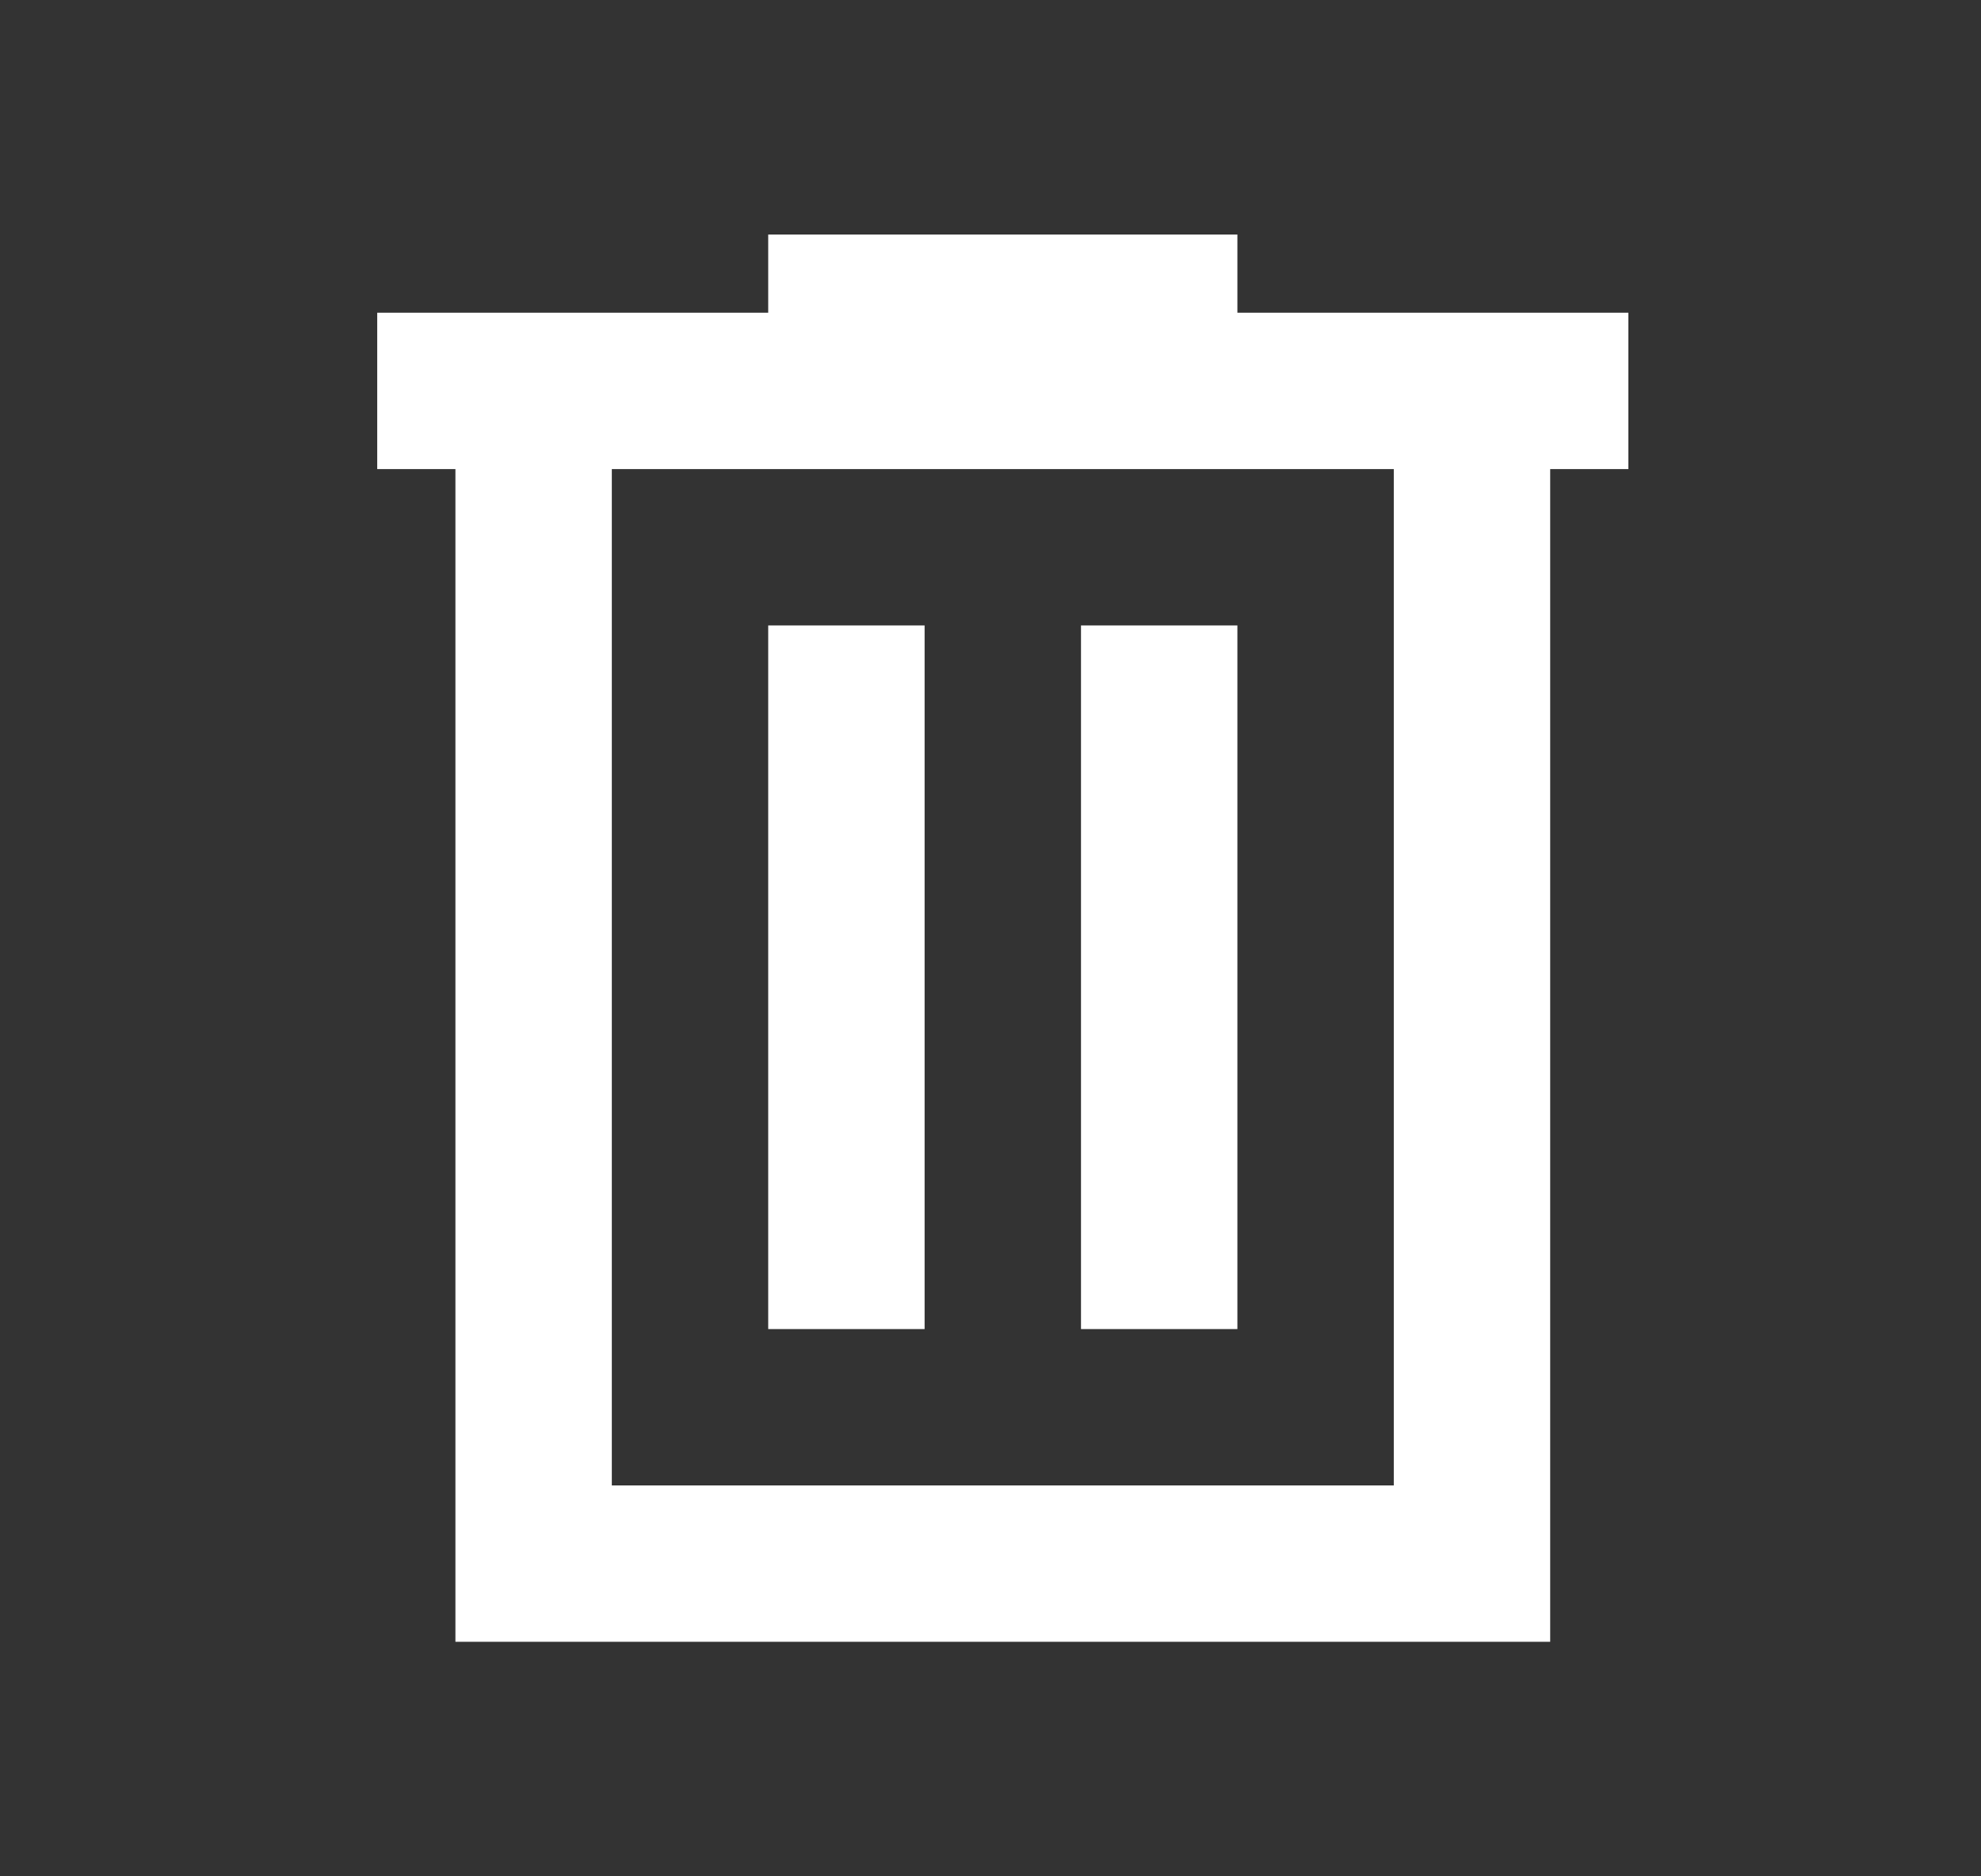 <svg width="19" height="18" viewBox="0 0 19 18" fill="none" xmlns="http://www.w3.org/2000/svg">
<rect x="0" y="0" width="19" height="18" fill="#333333" stroke="none"/>
<g id="material-symbols:delete-outline-sharp">
<path id="Vector" d="M4.368 15.75V4.5H3.618V3H7.368V2.25H11.868V3H15.618V4.5H14.868V15.75H4.368ZM5.868 14.25H13.368V4.5H5.868V14.25ZM7.368 12.75H8.868V6H7.368V12.75ZM10.368 12.75H11.868V6H10.368V12.75Z" fill="white"/>
</g>
</svg>
